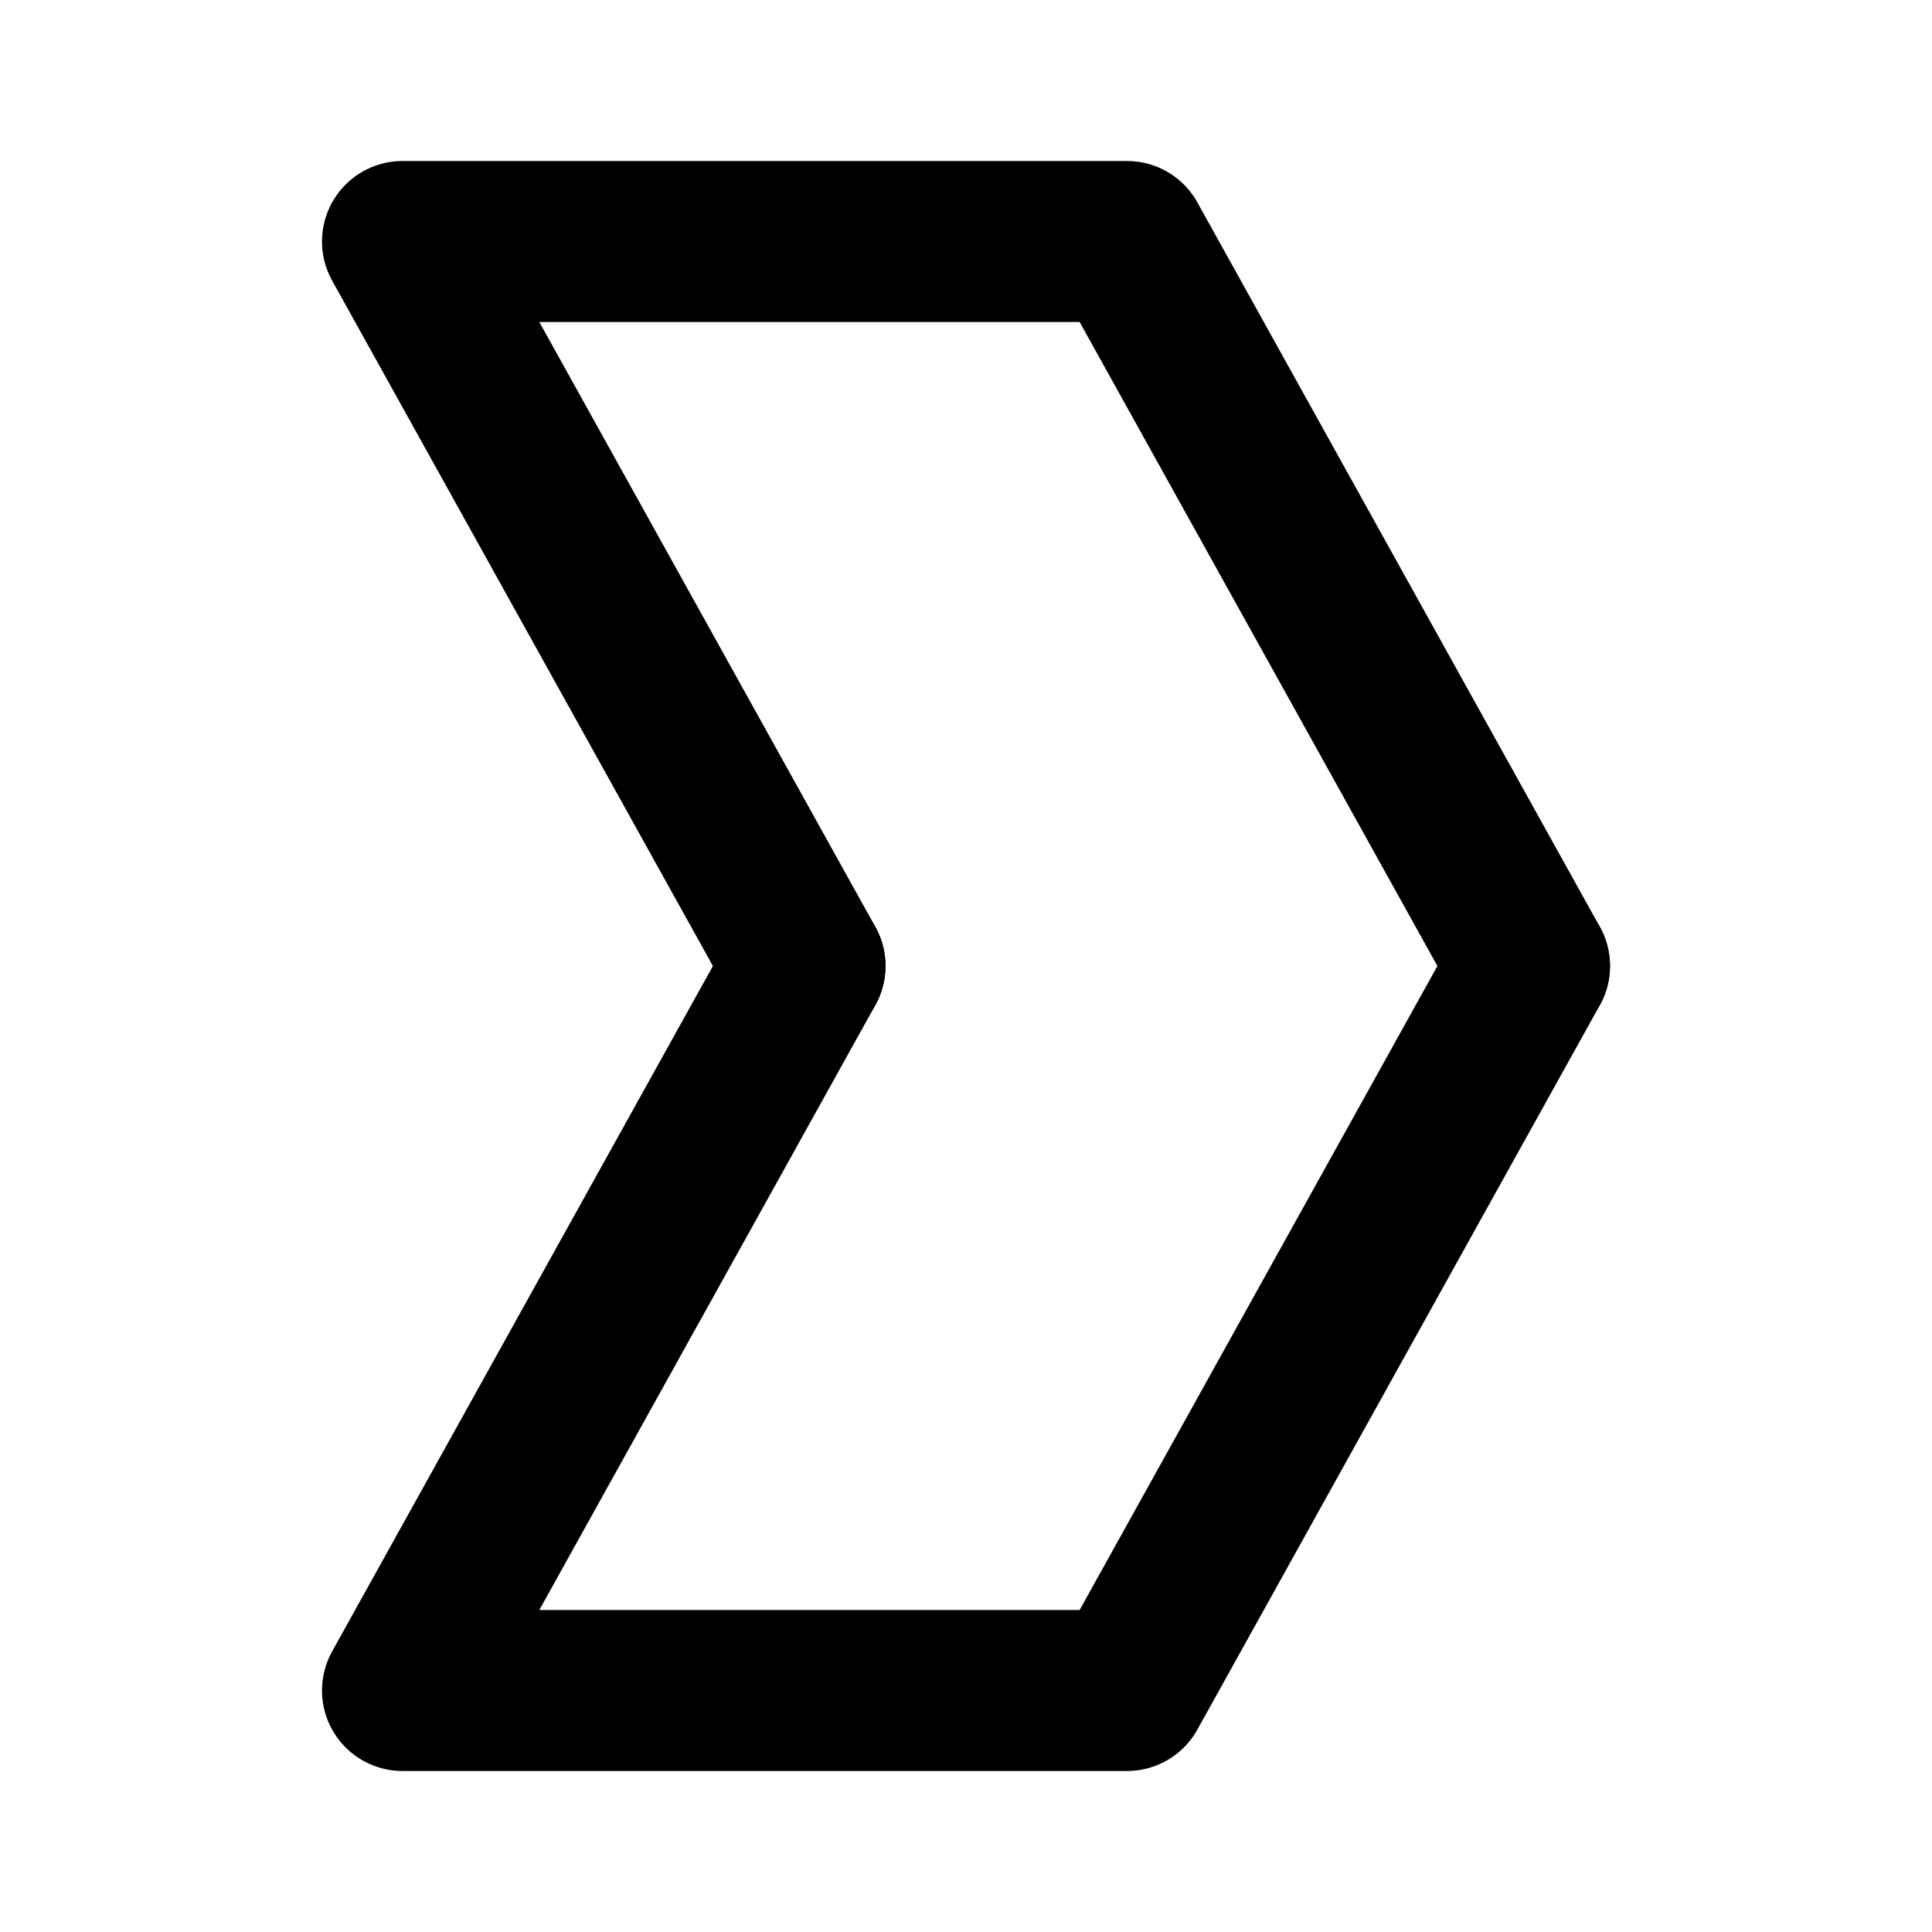 <svg class="icon line" width="48" height="48" id="right-sign" xmlns="http://www.w3.org/2000/svg" viewBox="0 0 24 24"><polyline points="19 12 14 3 5 3 10 12" style="fill: none; stroke: rgb(0, 0, 0); stroke-linecap: round; stroke-linejoin: round; stroke-width: 2;"></polyline><polyline points="19 12 14 21 5 21 10 12" style="fill: none; stroke: rgb(0, 0, 0); stroke-linecap: round; stroke-linejoin: round; stroke-width: 2;"></polyline></svg>